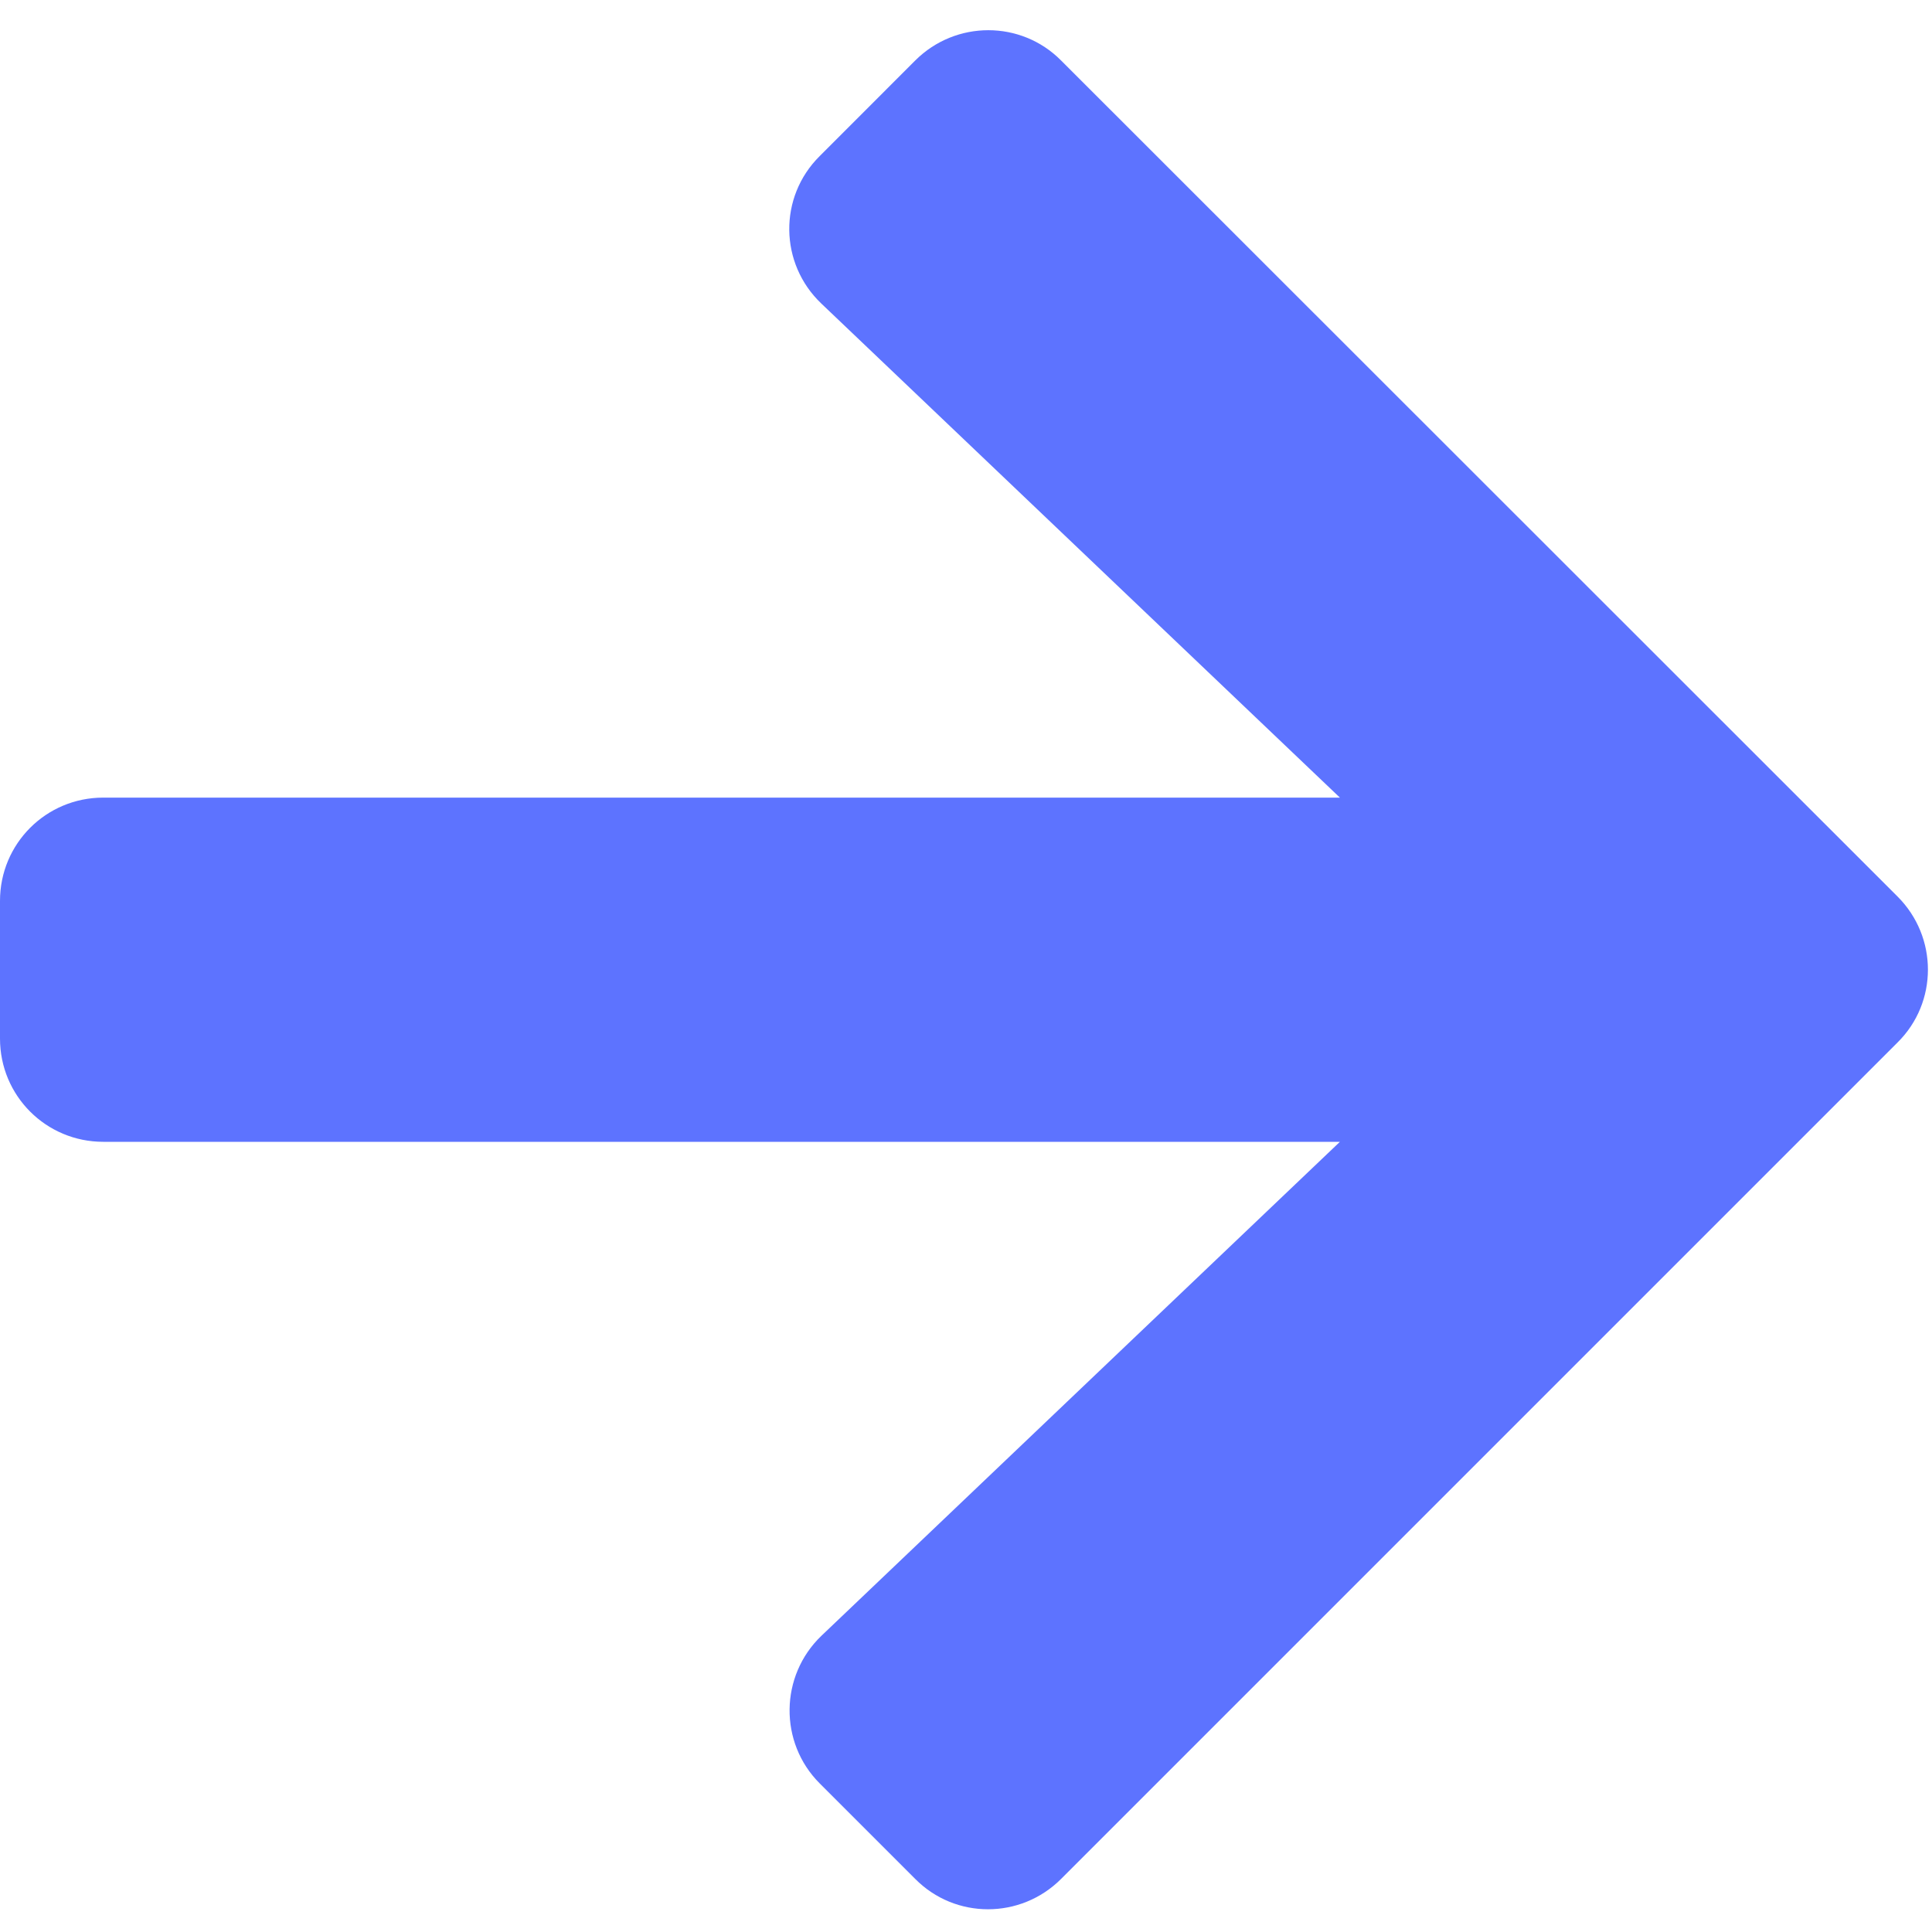 <svg xmlns="http://www.w3.org/2000/svg" width="32" height="32" viewBox="0 0 32 32">
  <path fill="#5D73FF" d="M13.577,2.585 L15.159,1.002 C15.829,0.333 16.912,0.333 17.575,1.002 L31.43,14.85 C32.1,15.52 32.1,16.603 31.43,17.266 L17.575,31.121 C16.905,31.791 15.822,31.791 15.159,31.121 L13.577,29.539 C12.9,28.862 12.914,27.757 13.605,27.094 L22.193,18.912 L1.71,18.912 C0.763,18.912 0,18.15 0,17.202 L0,14.921 C0,13.973 0.763,13.211 1.71,13.211 L22.193,13.211 L13.605,5.029 C12.907,4.366 12.893,3.262 13.577,2.585 Z"/>
</svg>
